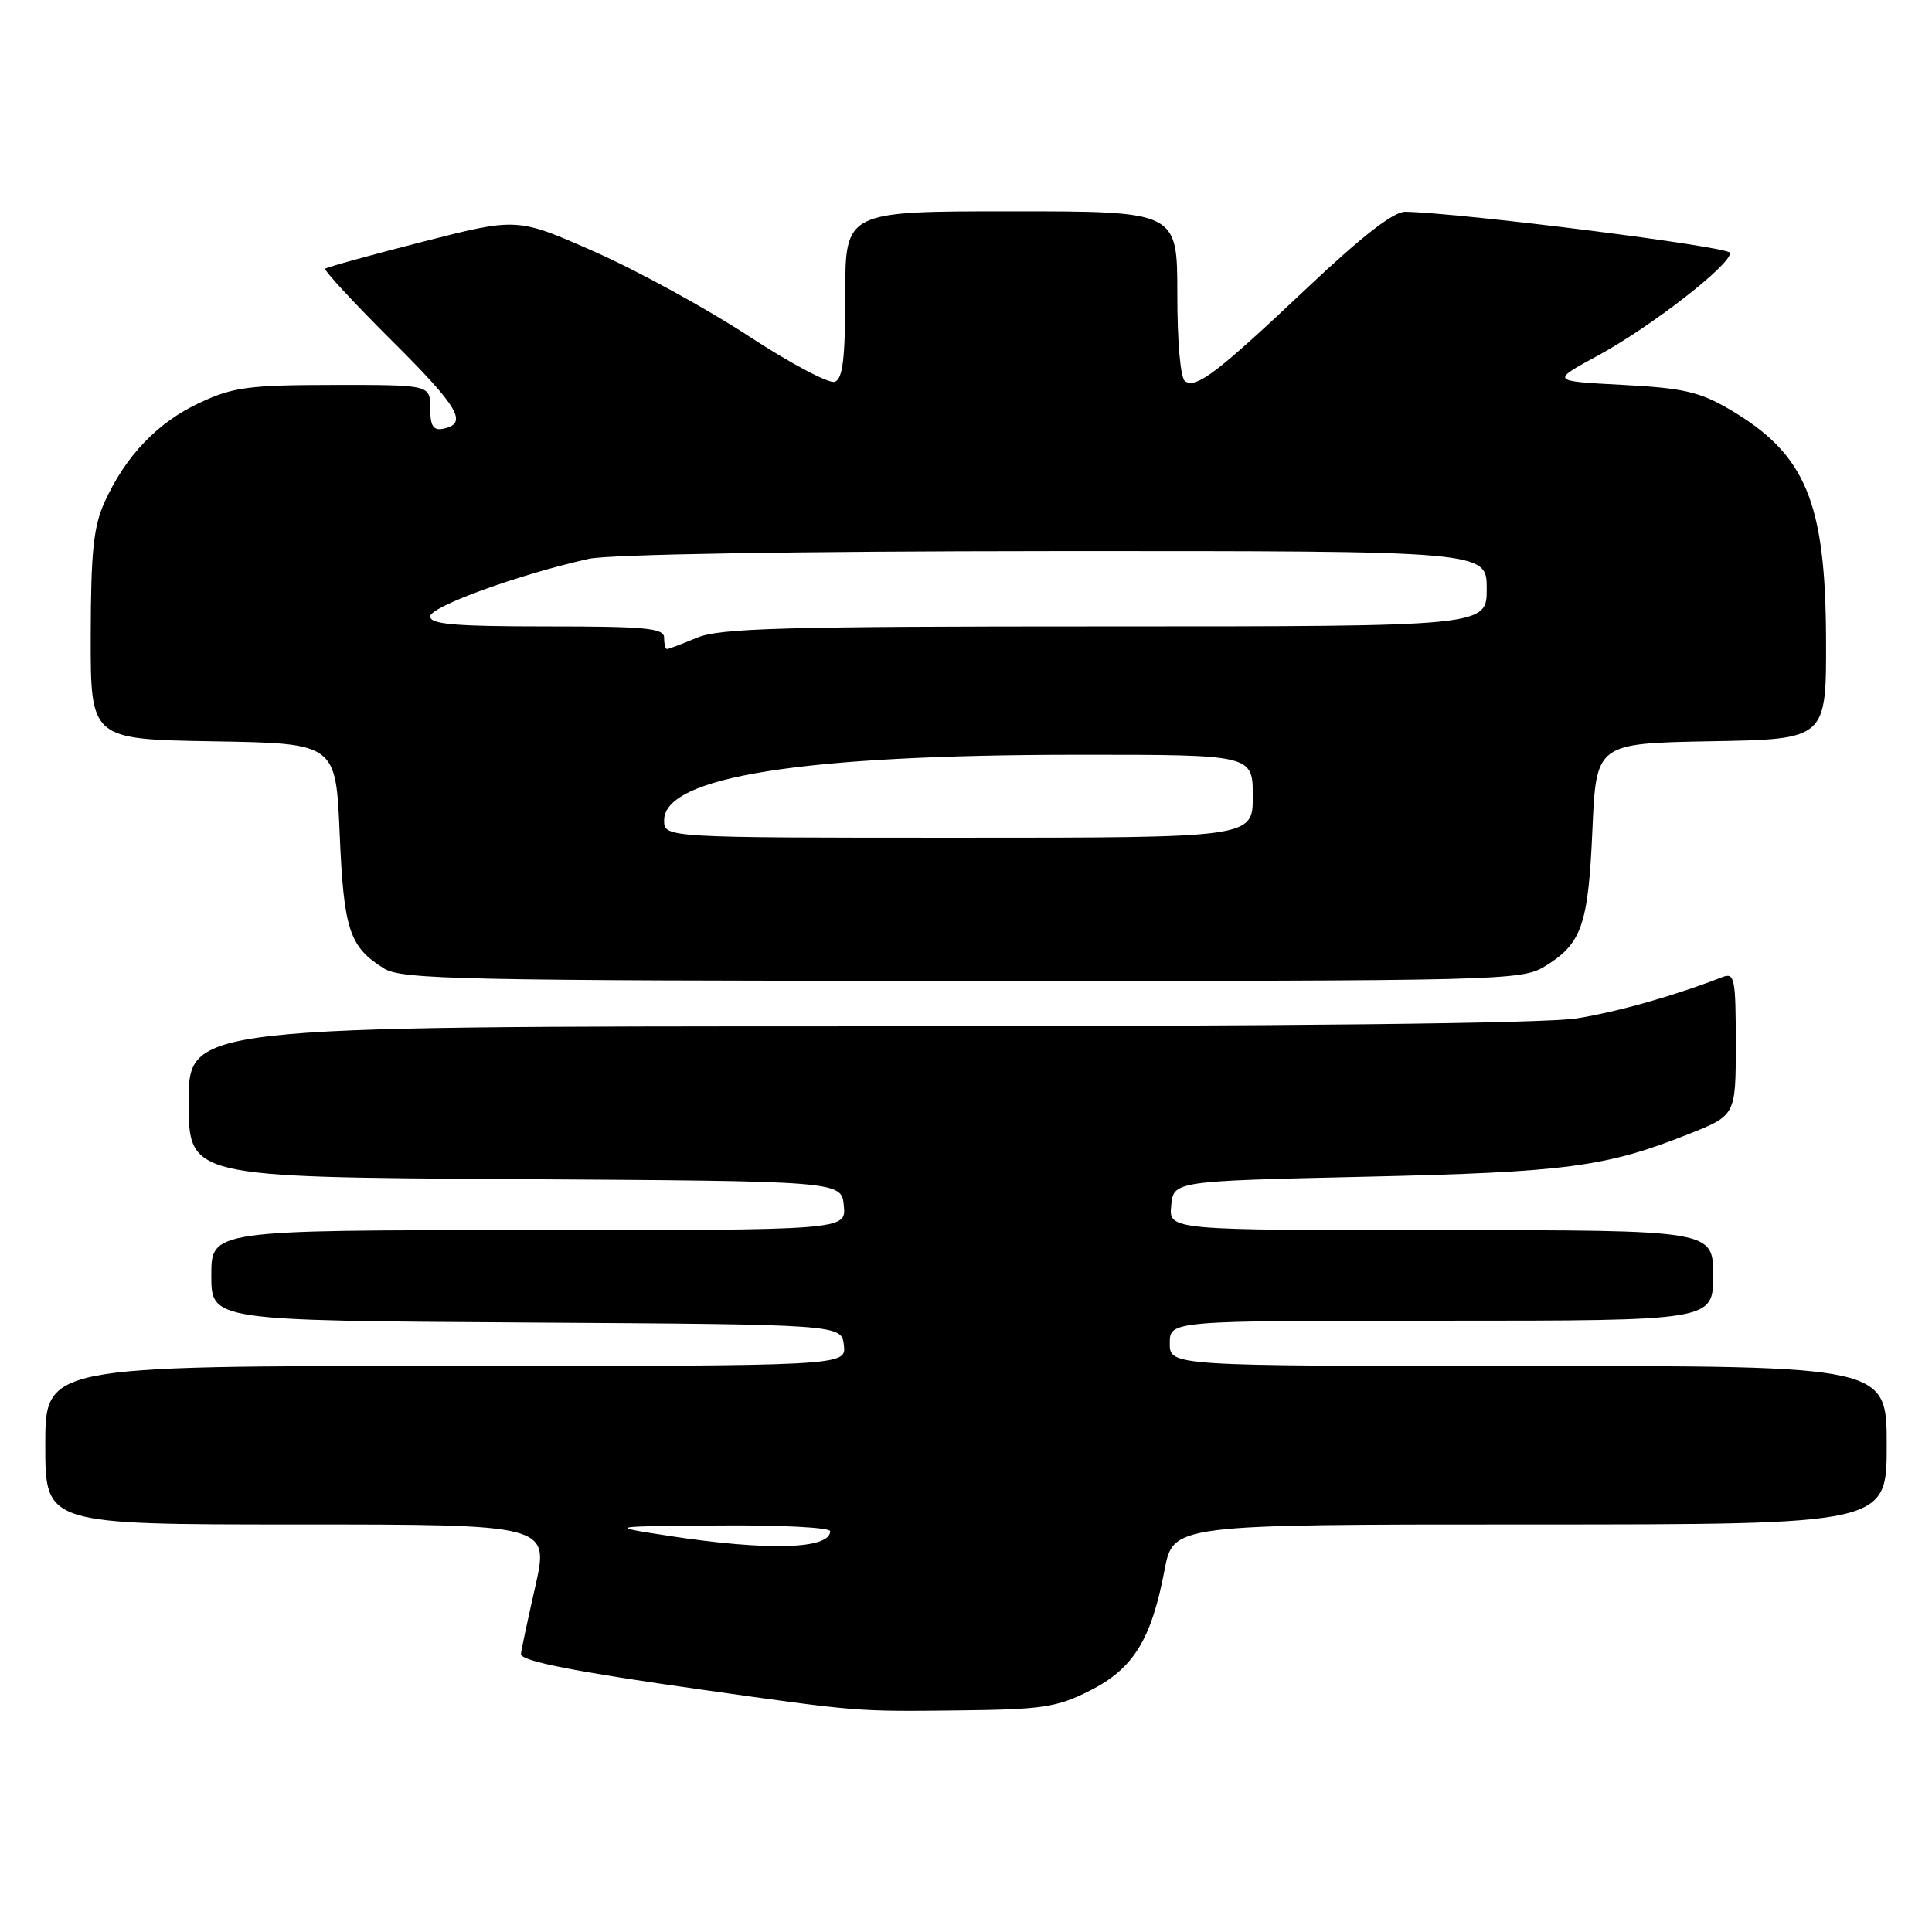 <?xml version="1.0" encoding="UTF-8" standalone="no"?>
<!DOCTYPE svg PUBLIC "-//W3C//DTD SVG 1.1//EN" "http://www.w3.org/Graphics/SVG/1.1/DTD/svg11.dtd" >
<svg xmlns="http://www.w3.org/2000/svg" xmlns:xlink="http://www.w3.org/1999/xlink" version="1.1" viewBox="0 0 256 256">
 <g >
 <path fill="currentColor"
d=" M 144.45 224.00 C 150.18 221.10 152.56 217.26 154.31 208.03 C 155.46 202.00 155.46 202.00 202.73 202.00 C 250.00 202.00 250.00 202.00 250.00 191.50 C 250.00 181.00 250.00 181.00 202.50 181.00 C 155.00 181.00 155.00 181.00 155.00 178.00 C 155.00 175.00 155.00 175.00 191.00 175.00 C 227.00 175.00 227.00 175.00 227.00 169.00 C 227.00 163.00 227.00 163.00 190.94 163.00 C 154.87 163.00 154.87 163.00 155.19 159.75 C 155.50 156.50 155.50 156.50 181.00 155.92 C 207.57 155.32 212.80 154.63 223.75 150.27 C 230.00 147.79 230.00 147.79 230.00 138.29 C 230.00 129.65 229.84 128.85 228.25 129.46 C 221.72 131.99 214.46 134.04 208.93 134.94 C 204.81 135.61 170.60 135.99 113.75 135.99 C 25.00 136.00 25.00 136.00 25.00 145.99 C 25.00 155.98 25.00 155.98 68.25 156.24 C 111.50 156.50 111.50 156.50 111.81 159.75 C 112.13 163.00 112.13 163.00 70.06 163.00 C 28.00 163.00 28.00 163.00 28.00 168.99 C 28.00 174.98 28.00 174.98 69.75 175.24 C 111.50 175.50 111.50 175.50 111.82 178.25 C 112.13 181.00 112.13 181.00 59.07 181.00 C 6.00 181.00 6.00 181.00 6.00 191.50 C 6.00 202.00 6.00 202.00 39.39 202.00 C 72.78 202.00 72.78 202.00 70.92 210.25 C 69.89 214.79 69.04 218.80 69.03 219.17 C 68.99 220.10 76.15 221.51 93.00 223.89 C 113.84 226.83 113.32 226.79 127.00 226.64 C 138.19 226.51 140.02 226.24 144.45 224.00 Z  M 204.69 128.05 C 209.59 125.06 210.45 122.60 211.00 110.00 C 211.50 98.50 211.50 98.50 226.75 98.22 C 242.00 97.95 242.00 97.95 241.96 84.72 C 241.90 66.47 239.26 60.18 229.22 54.27 C 225.22 51.92 223.05 51.42 215.00 51.00 C 205.50 50.50 205.50 50.50 211.67 47.15 C 218.76 43.31 229.48 34.97 229.23 33.50 C 229.09 32.68 194.09 28.25 186.23 28.06 C 184.68 28.02 180.54 31.23 173.23 38.13 C 161.31 49.38 158.58 51.48 157.04 50.53 C 156.42 50.14 156.00 45.46 156.00 38.94 C 156.00 28.00 156.00 28.00 134.00 28.00 C 112.00 28.00 112.00 28.00 112.00 39.03 C 112.00 47.47 111.68 50.19 110.62 50.59 C 109.87 50.88 104.73 48.16 99.21 44.54 C 93.68 40.92 84.53 35.90 78.86 33.39 C 68.55 28.82 68.55 28.82 56.02 32.03 C 49.14 33.79 43.32 35.40 43.10 35.60 C 42.88 35.80 46.84 40.08 51.89 45.11 C 60.85 54.02 62.09 56.16 58.67 56.82 C 57.40 57.07 57.00 56.40 57.00 54.07 C 57.00 51.00 57.00 51.00 44.25 51.01 C 32.98 51.02 30.91 51.29 26.46 53.37 C 20.90 55.95 16.66 60.38 13.87 66.50 C 12.39 69.74 12.04 73.11 12.02 84.23 C 12.00 97.95 12.00 97.95 28.25 98.23 C 44.50 98.50 44.50 98.50 45.01 110.50 C 45.55 123.23 46.29 125.47 50.90 128.34 C 53.23 129.78 61.22 129.95 127.50 129.97 C 199.03 129.99 201.61 129.93 204.69 128.05 Z  M 88.50 203.49 C 80.50 202.25 80.50 202.25 95.25 202.13 C 103.36 202.06 110.00 202.40 110.00 202.89 C 110.00 205.29 101.71 205.52 88.50 203.49 Z  M 88.00 108.69 C 88.00 102.92 106.31 100.02 142.75 100.01 C 166.00 100.00 166.00 100.00 166.00 105.50 C 166.00 111.00 166.00 111.00 127.00 111.00 C 88.00 111.00 88.00 111.00 88.00 108.69 Z  M 88.00 84.50 C 88.00 83.23 85.61 83.00 72.50 83.00 C 60.31 83.00 57.00 82.72 57.00 81.68 C 57.00 80.38 68.72 76.12 78.00 74.05 C 80.71 73.45 105.23 73.04 139.75 73.02 C 197.00 73.00 197.00 73.00 197.00 78.00 C 197.00 83.00 197.00 83.00 146.47 83.00 C 103.81 83.00 95.38 83.23 92.35 84.50 C 90.37 85.33 88.59 86.00 88.38 86.00 C 88.17 86.00 88.00 85.33 88.00 84.50 Z "/>
</g>
</svg>